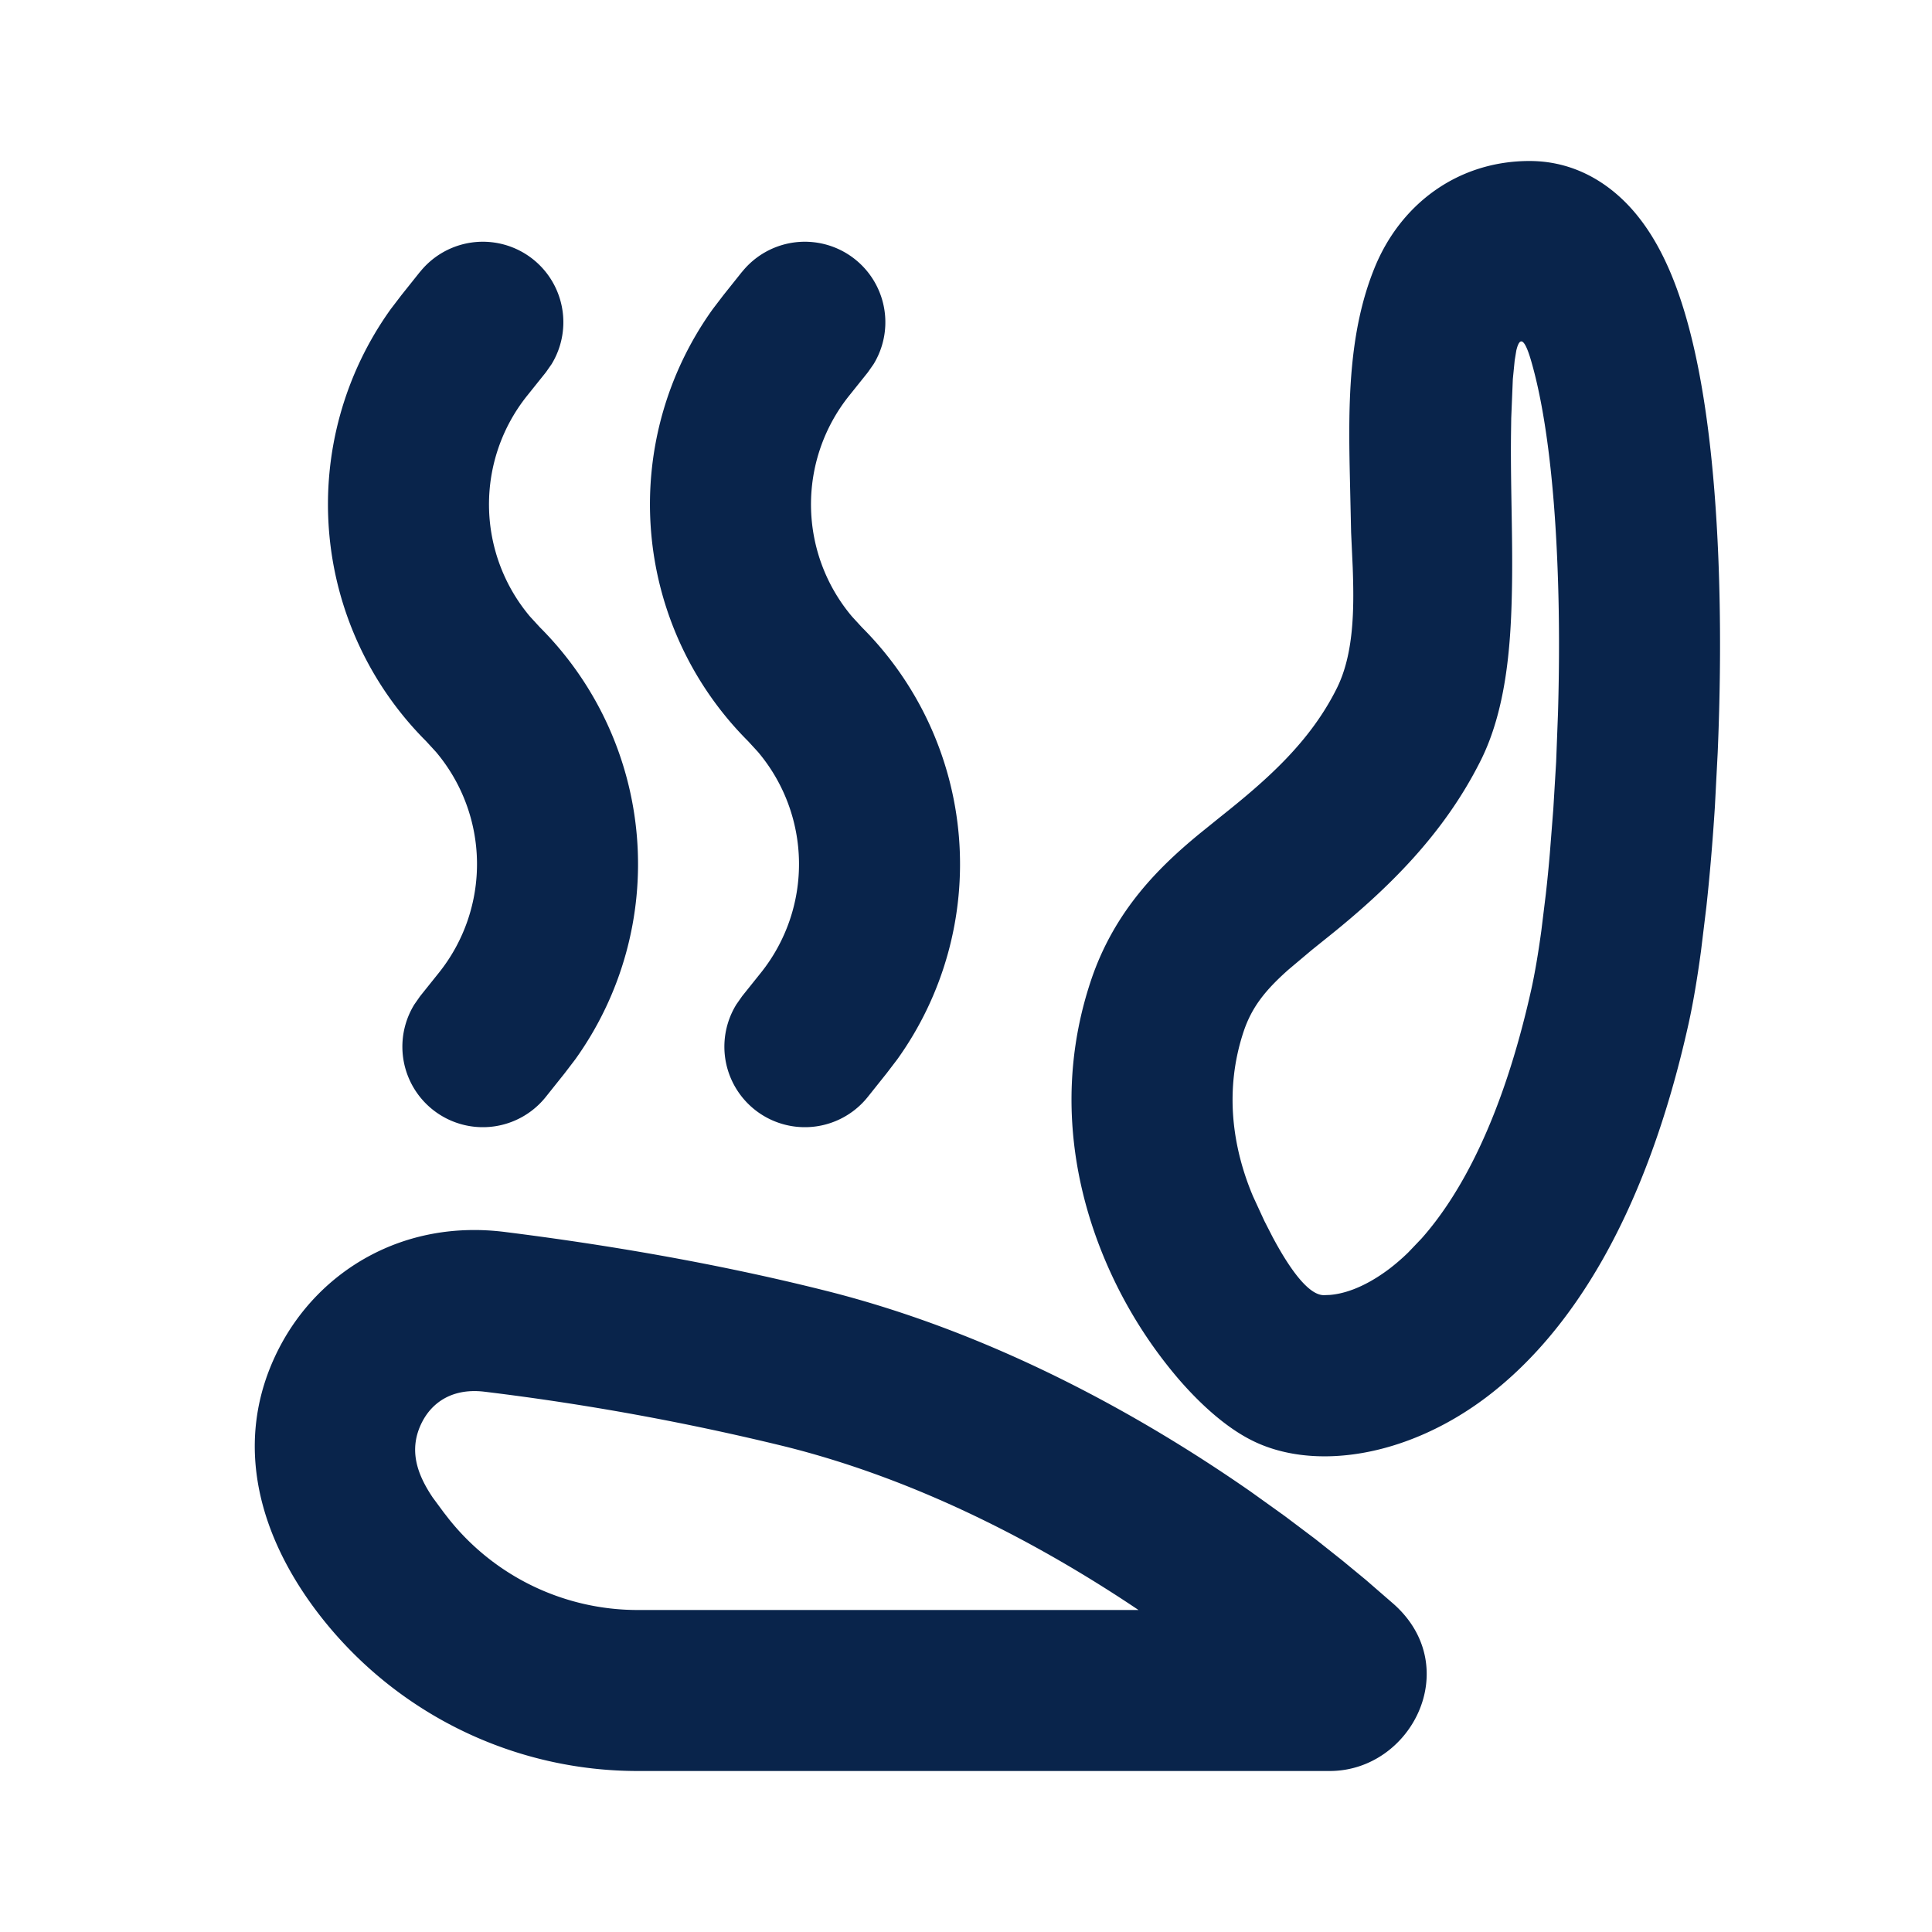 <svg xmlns="http://www.w3.org/2000/svg" width="24" height="24"><g fill="none" fill-rule="evenodd"><path d="M24 0v24H0V0h24ZM12.593 23.258l-.011.002-.071.035-.02.004-.014-.004-.071-.035c-.01-.004-.019-.001-.024.005l-.004.01-.017.428.005.02.01.013.104.074.015.004.012-.004.104-.074.012-.016.004-.017-.017-.427c-.002-.01-.009-.017-.017-.018Zm.265-.113-.013.002-.185.093-.01.01-.003.011.018.43.005.012.008.007.201.093c.012.004.023 0 .029-.008l.004-.014-.034-.614c-.003-.012-.01-.02-.02-.022Zm-.715.002a.023.023 0 0 0-.027.006l-.006.014-.034.614c0 .012.007.02.017.024l.015-.002.201-.093.01-.008.004-.011.017-.43-.003-.012-.01-.01-.184-.092Z"/><path fill="#09244B" d="M6.272 15.304c1.214.152 2.588.38 3.97.726 2.129.532 3.977 1.582 5.298 2.502l.42.301.38.286.335.266.291.24.348.302c.875.78.223 2.073-.797 2.073H7.922a5 5 0 0 1-3.904-1.876c-.782-.978-1.161-2.195-.55-3.379.495-.958 1.539-1.6 2.804-1.441Zm-1.027 2.358c-.179.348-.059.658.13.94l.135.183.07.09A3 3 0 0 0 7.922 20h6.221c-1.15-.773-2.677-1.603-4.386-2.03a31.86 31.86 0 0 0-3.733-.681c-.4-.05-.653.13-.779.373ZM19 2c.62 0 1.074.338 1.36.704.273.347.45.78.573 1.196.25.843.367 1.927.412 3.009.033.797.027 1.636-.007 2.436l-.035.674c-.028.44-.064.862-.106 1.247l-.067.551c-.047.347-.099.652-.154.9-.533 2.398-1.466 3.847-2.508 4.637-.999.756-2.157.92-2.915.54-.331-.165-.653-.462-.918-.77a5.657 5.657 0 0 1-.802-1.237c-.465-.975-.752-2.293-.282-3.703.291-.873.852-1.417 1.346-1.824l.26-.21c.576-.458 1.114-.928 1.448-1.597.213-.425.218-.98.199-1.503l-.02-.436-.017-.765c-.018-.85-.012-1.727.304-2.511C17.396 2.528 18.117 2 19 2Zm-.23 3.405c-.007.667.027 1.334.01 2.001-.015.642-.075 1.42-.386 2.041-.455.91-1.147 1.596-1.933 2.221l-.169.136-.285.24c-.293.26-.458.47-.559.772-.24.724-.14 1.434.117 2.044l.142.308.102.199c.172.322.425.723.637.722l.075-.003c.133-.011.393-.064.74-.326.074-.057.152-.123.233-.202l.165-.173c.475-.535 1.004-1.478 1.365-3.102.042-.191.084-.436.123-.721l.056-.457c.018-.16.035-.33.05-.508l.043-.55.035-.583.023-.606c.018-.615.018-1.252-.008-1.867-.042-1.027-.151-1.917-.33-2.523-.087-.293-.143-.27-.18-.113l-.02.122-.023.232-.02.486-.003.21ZM5.22 3.375a1 1 0 0 1 1.633 1.147l-.072.103-.233.291a2.16 2.16 0 0 0 .036 2.743l.123.134a4.16 4.16 0 0 1 .439 5.367l-.132.173-.233.292a1 1 0 0 1-1.634-1.147l.072-.103.233-.291a2.16 2.16 0 0 0-.036-2.743l-.123-.134a4.16 4.16 0 0 1-.439-5.367l.132-.173.233-.292Zm4 0a1 1 0 0 1 1.633 1.147l-.072.103-.233.291a2.16 2.16 0 0 0 .036 2.743l.123.134a4.16 4.16 0 0 1 .439 5.367l-.132.173-.233.292a1 1 0 0 1-1.634-1.147l.072-.103.233-.291a2.16 2.16 0 0 0-.036-2.743l-.123-.134a4.16 4.16 0 0 1-.439-5.367l.132-.173.233-.292Z"/></g></svg>